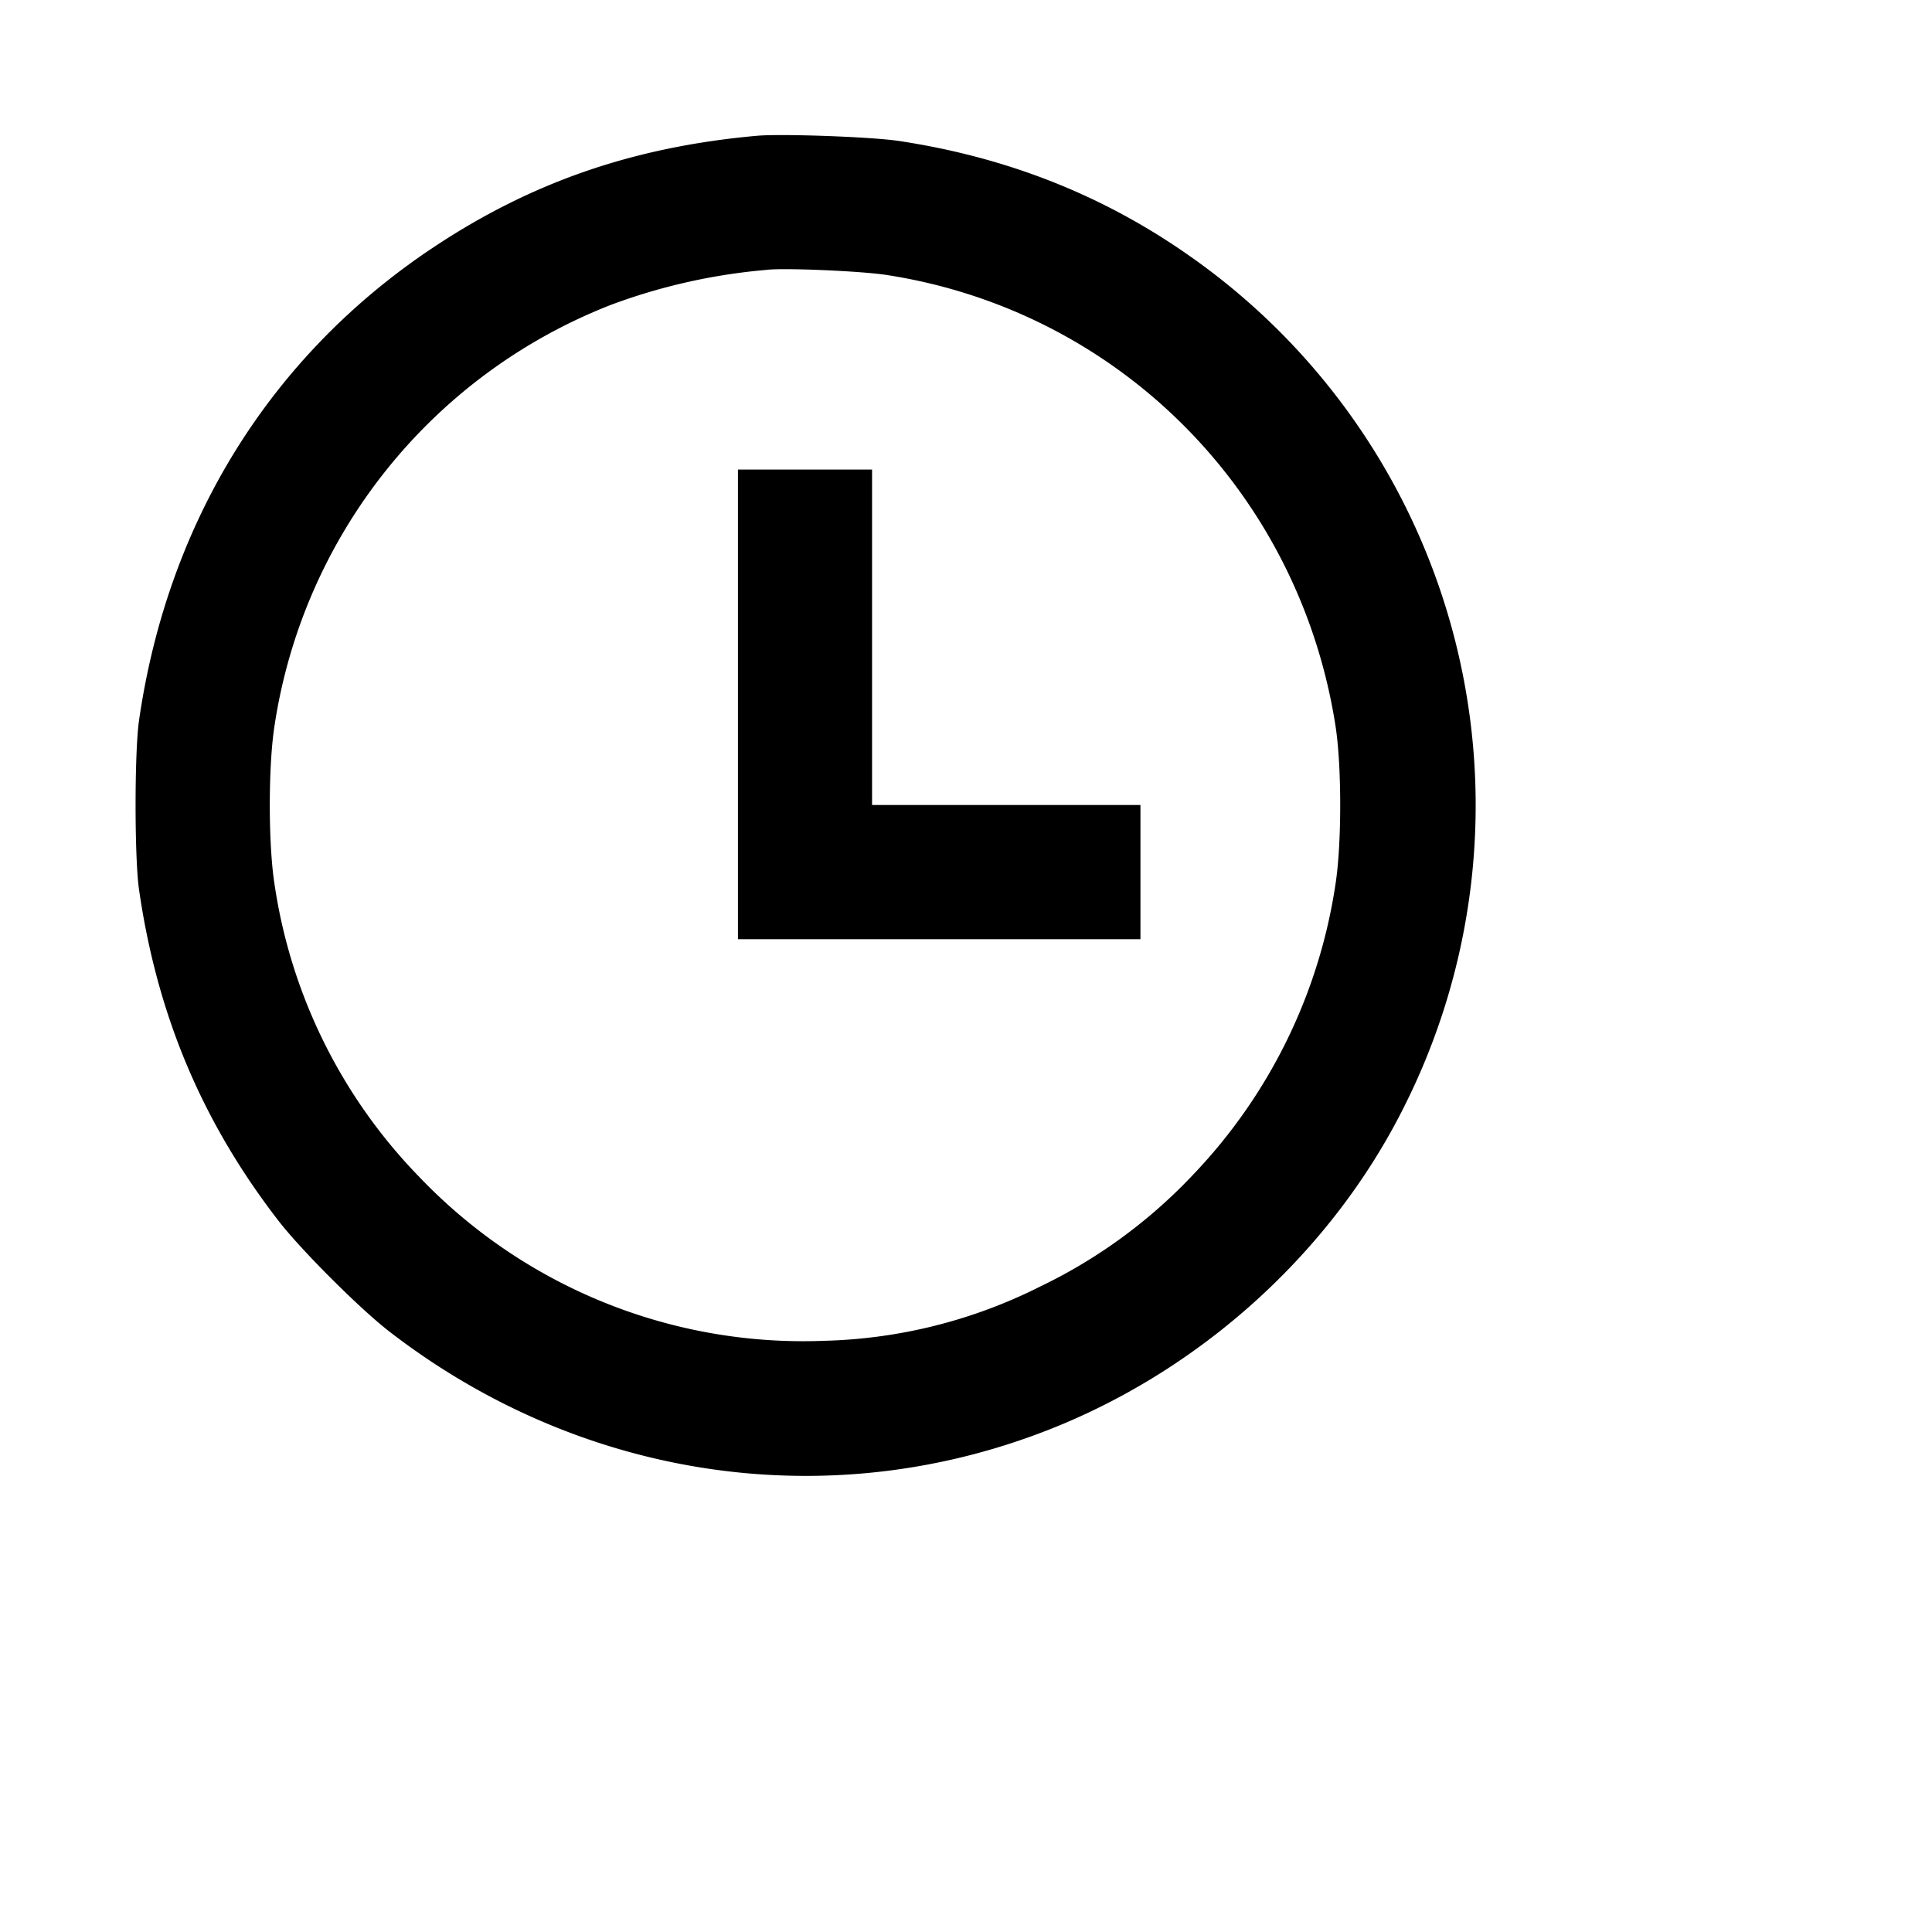 <svg xmlns="http://www.w3.org/2000/svg" viewBox="0 0 24 24"><path d="M9.4 1.687c-1.535.138-2.809.579-4.033 1.397-2.008 1.342-3.284 3.398-3.64 5.866-.057.394-.057 1.706 0 2.1.225 1.561.785 2.89 1.734 4.117.281.363 1.007 1.088 1.372 1.371 2.415 1.868 5.538 2.311 8.306 1.178 1.846-.756 3.413-2.197 4.293-3.947a8.33 8.33 0 0 0-2.665-10.597c-1.069-.749-2.258-1.218-3.6-1.421-.338-.051-1.46-.092-1.767-.064m1.615 1.729c2.881.445 5.122 2.696 5.575 5.601.078.498.078 1.468 0 1.966a6.64 6.64 0 0 1-1.756 3.596 6.44 6.44 0 0 1-1.917 1.405 6.306 6.306 0 0 1-2.684.672 6.593 6.593 0 0 1-5.019-2.03 6.593 6.593 0 0 1-1.804-3.643c-.078-.498-.078-1.468 0-1.966A6.682 6.682 0 0 1 7.6 3.783a7.32 7.32 0 0 1 1.917-.43c.199-.028 1.174.013 1.498.063M9.167 8.75v2.917h5V10h-3.334V5.833H9.167V8.75" fill-rule="evenodd"/></svg>